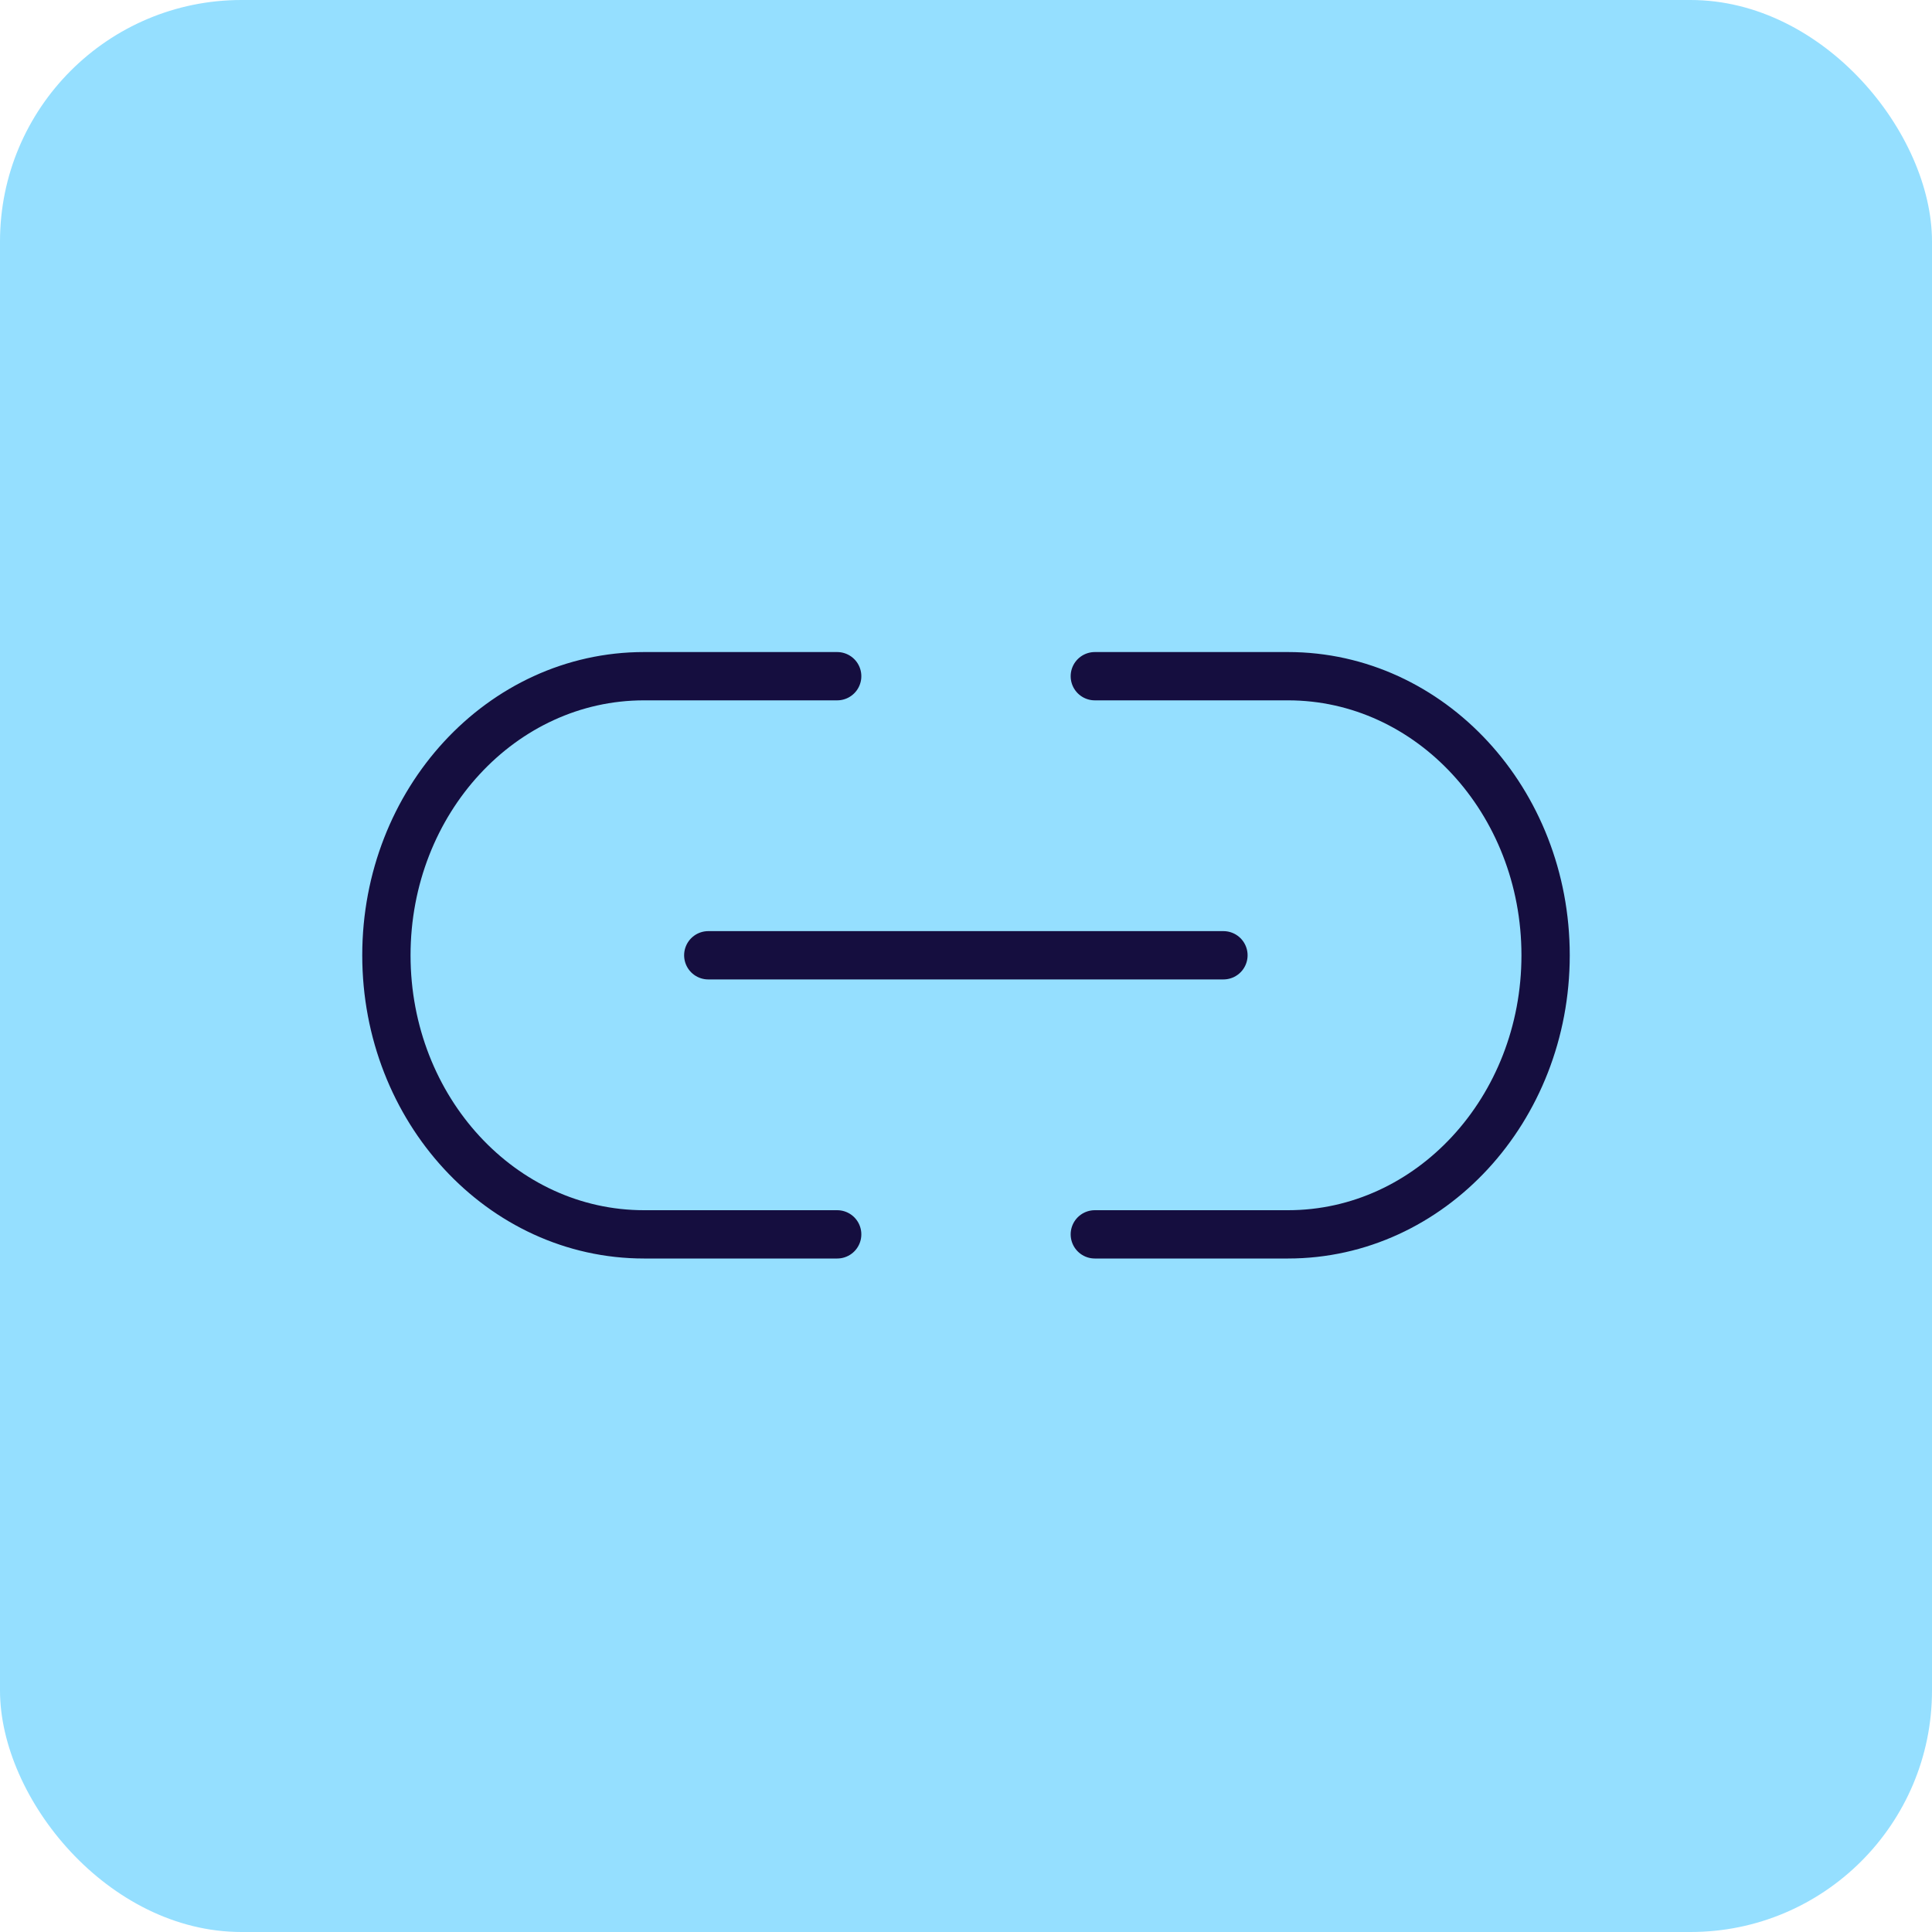 <svg width="40" height="40" viewBox="0 0 40 40" fill="none" xmlns="http://www.w3.org/2000/svg">
<rect width="40" height="40" rx="5" fill="#95DFFF"/>
<path d="M17.333 25.556H13.333C10.388 25.556 8 22.969 8 19.778C8 16.587 10.388 14 13.333 14H17.333M25.33 19.778H14.664M22.667 25.556H26.667C29.612 25.556 32 22.969 32 19.778C32 16.587 29.612 14 26.667 14H22.667" stroke="#150E3F" stroke-linecap="round" stroke-linejoin="round"/>
</svg>

